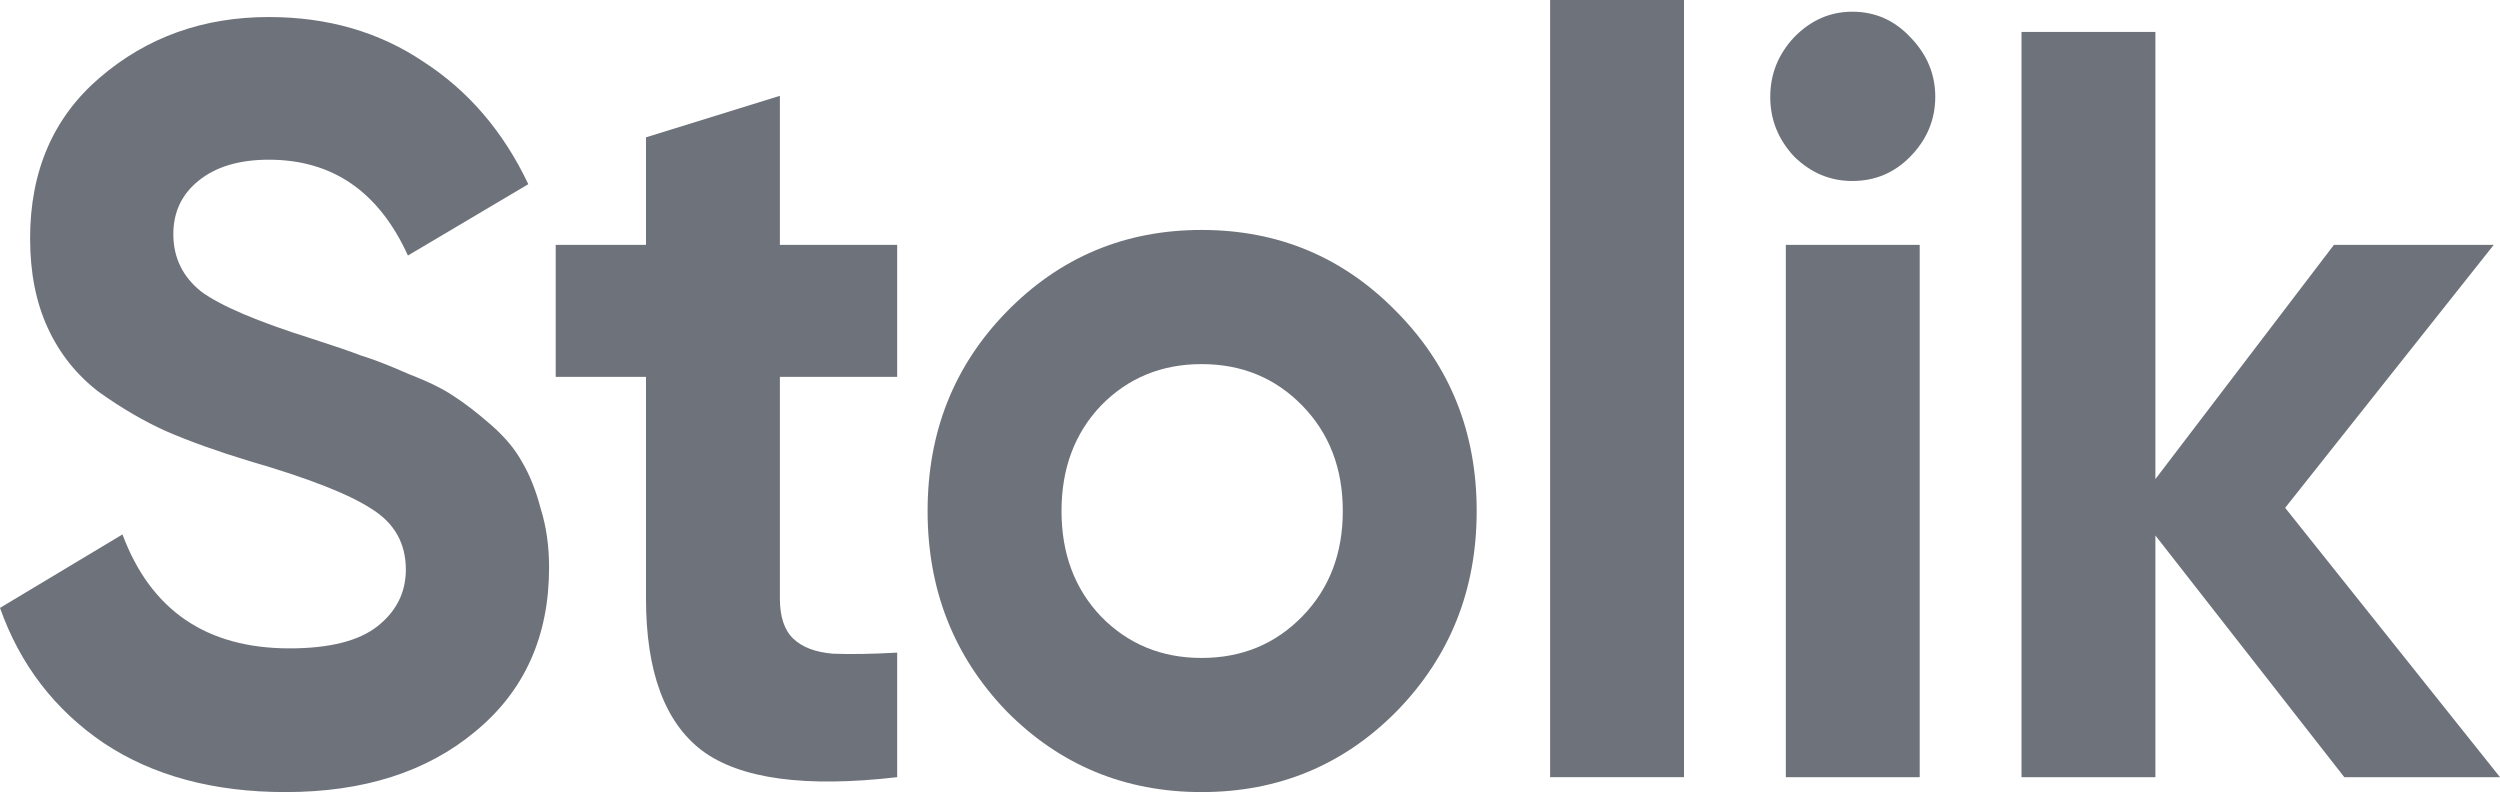 <svg width="101" height="32" viewBox="0 0 101 32" fill="none" xmlns="http://www.w3.org/2000/svg">
<path d="M11.532 32C8.624 32 6.178 31.34 4.193 30.021C2.208 28.674 0.811 26.853 0 24.559L4.948 21.591C6.094 24.66 8.345 26.194 11.699 26.194C13.321 26.194 14.509 25.892 15.264 25.29C16.019 24.688 16.396 23.928 16.396 23.011C16.396 21.95 15.935 21.133 15.012 20.559C14.09 19.957 12.44 19.312 10.064 18.624C8.75 18.222 7.632 17.821 6.709 17.419C5.815 17.018 4.906 16.488 3.984 15.828C3.089 15.14 2.404 14.28 1.929 13.247C1.454 12.215 1.216 11.011 1.216 9.634C1.216 6.91 2.153 4.746 4.026 3.14C5.927 1.505 8.205 0.688 10.861 0.688C13.237 0.688 15.32 1.29 17.109 2.495C18.926 3.67 20.338 5.319 21.344 7.441L16.48 10.323C15.306 7.742 13.433 6.452 10.861 6.452C9.659 6.452 8.708 6.738 8.009 7.312C7.338 7.857 7.003 8.573 7.003 9.462C7.003 10.409 7.38 11.183 8.135 11.785C8.918 12.358 10.399 12.989 12.58 13.677C13.475 13.964 14.146 14.194 14.593 14.366C15.068 14.509 15.697 14.753 16.48 15.097C17.291 15.412 17.906 15.713 18.325 16C18.772 16.287 19.275 16.674 19.834 17.161C20.394 17.649 20.813 18.151 21.093 18.667C21.4 19.183 21.652 19.814 21.847 20.559C22.071 21.276 22.183 22.064 22.183 22.925C22.183 25.706 21.19 27.914 19.206 29.548C17.249 31.183 14.691 32 11.532 32Z" fill="#313743" fill-opacity="0.7"/>
<path d="M36.246 15.226H31.507V24.172C31.507 24.918 31.689 25.462 32.052 25.806C32.416 26.151 32.947 26.351 33.646 26.409C34.345 26.437 35.211 26.423 36.246 26.366V31.398C32.528 31.828 29.9 31.47 28.362 30.323C26.852 29.176 26.098 27.125 26.098 24.172V15.226H22.45V9.892H26.098V5.548L31.507 3.871V9.892H36.246V15.226Z" fill="#313743" fill-opacity="0.7"/>
<path d="M56.429 28.731C54.277 30.91 51.649 32 48.546 32C45.443 32 42.815 30.91 40.662 28.731C38.538 26.523 37.475 23.828 37.475 20.645C37.475 17.462 38.538 14.781 40.662 12.602C42.815 10.394 45.443 9.29 48.546 9.29C51.649 9.29 54.277 10.394 56.429 12.602C58.582 14.781 59.658 17.462 59.658 20.645C59.658 23.828 58.582 26.523 56.429 28.731ZM44.478 24.903C45.569 26.021 46.924 26.581 48.546 26.581C50.167 26.581 51.523 26.021 52.613 24.903C53.704 23.785 54.249 22.366 54.249 20.645C54.249 18.925 53.704 17.505 52.613 16.387C51.523 15.269 50.167 14.71 48.546 14.71C46.924 14.71 45.569 15.269 44.478 16.387C43.416 17.505 42.885 18.925 42.885 20.645C42.885 22.366 43.416 23.785 44.478 24.903Z" fill="#313743" fill-opacity="0.7"/>
<path d="M62.625 31.398V0H68.034V31.398H62.625Z" fill="#313743" fill-opacity="0.7"/>
<path d="M74.831 7.312C73.936 7.312 73.153 6.982 72.482 6.323C71.839 5.634 71.518 4.832 71.518 3.914C71.518 2.996 71.839 2.194 72.482 1.505C73.153 0.817 73.936 0.473 74.831 0.473C75.753 0.473 76.536 0.817 77.179 1.505C77.85 2.194 78.185 2.996 78.185 3.914C78.185 4.832 77.85 5.634 77.179 6.323C76.536 6.982 75.753 7.312 74.831 7.312ZM72.147 31.398V9.892H77.556V31.398H72.147Z" fill="#313743" fill-opacity="0.7"/>
<path d="M101 31.398H94.71L87.078 21.634V31.398H81.669V1.29H87.078V19.355L94.291 9.892H100.748L92.32 20.516L101 31.398Z" fill="#313743" fill-opacity="0.7"/>
</svg>
